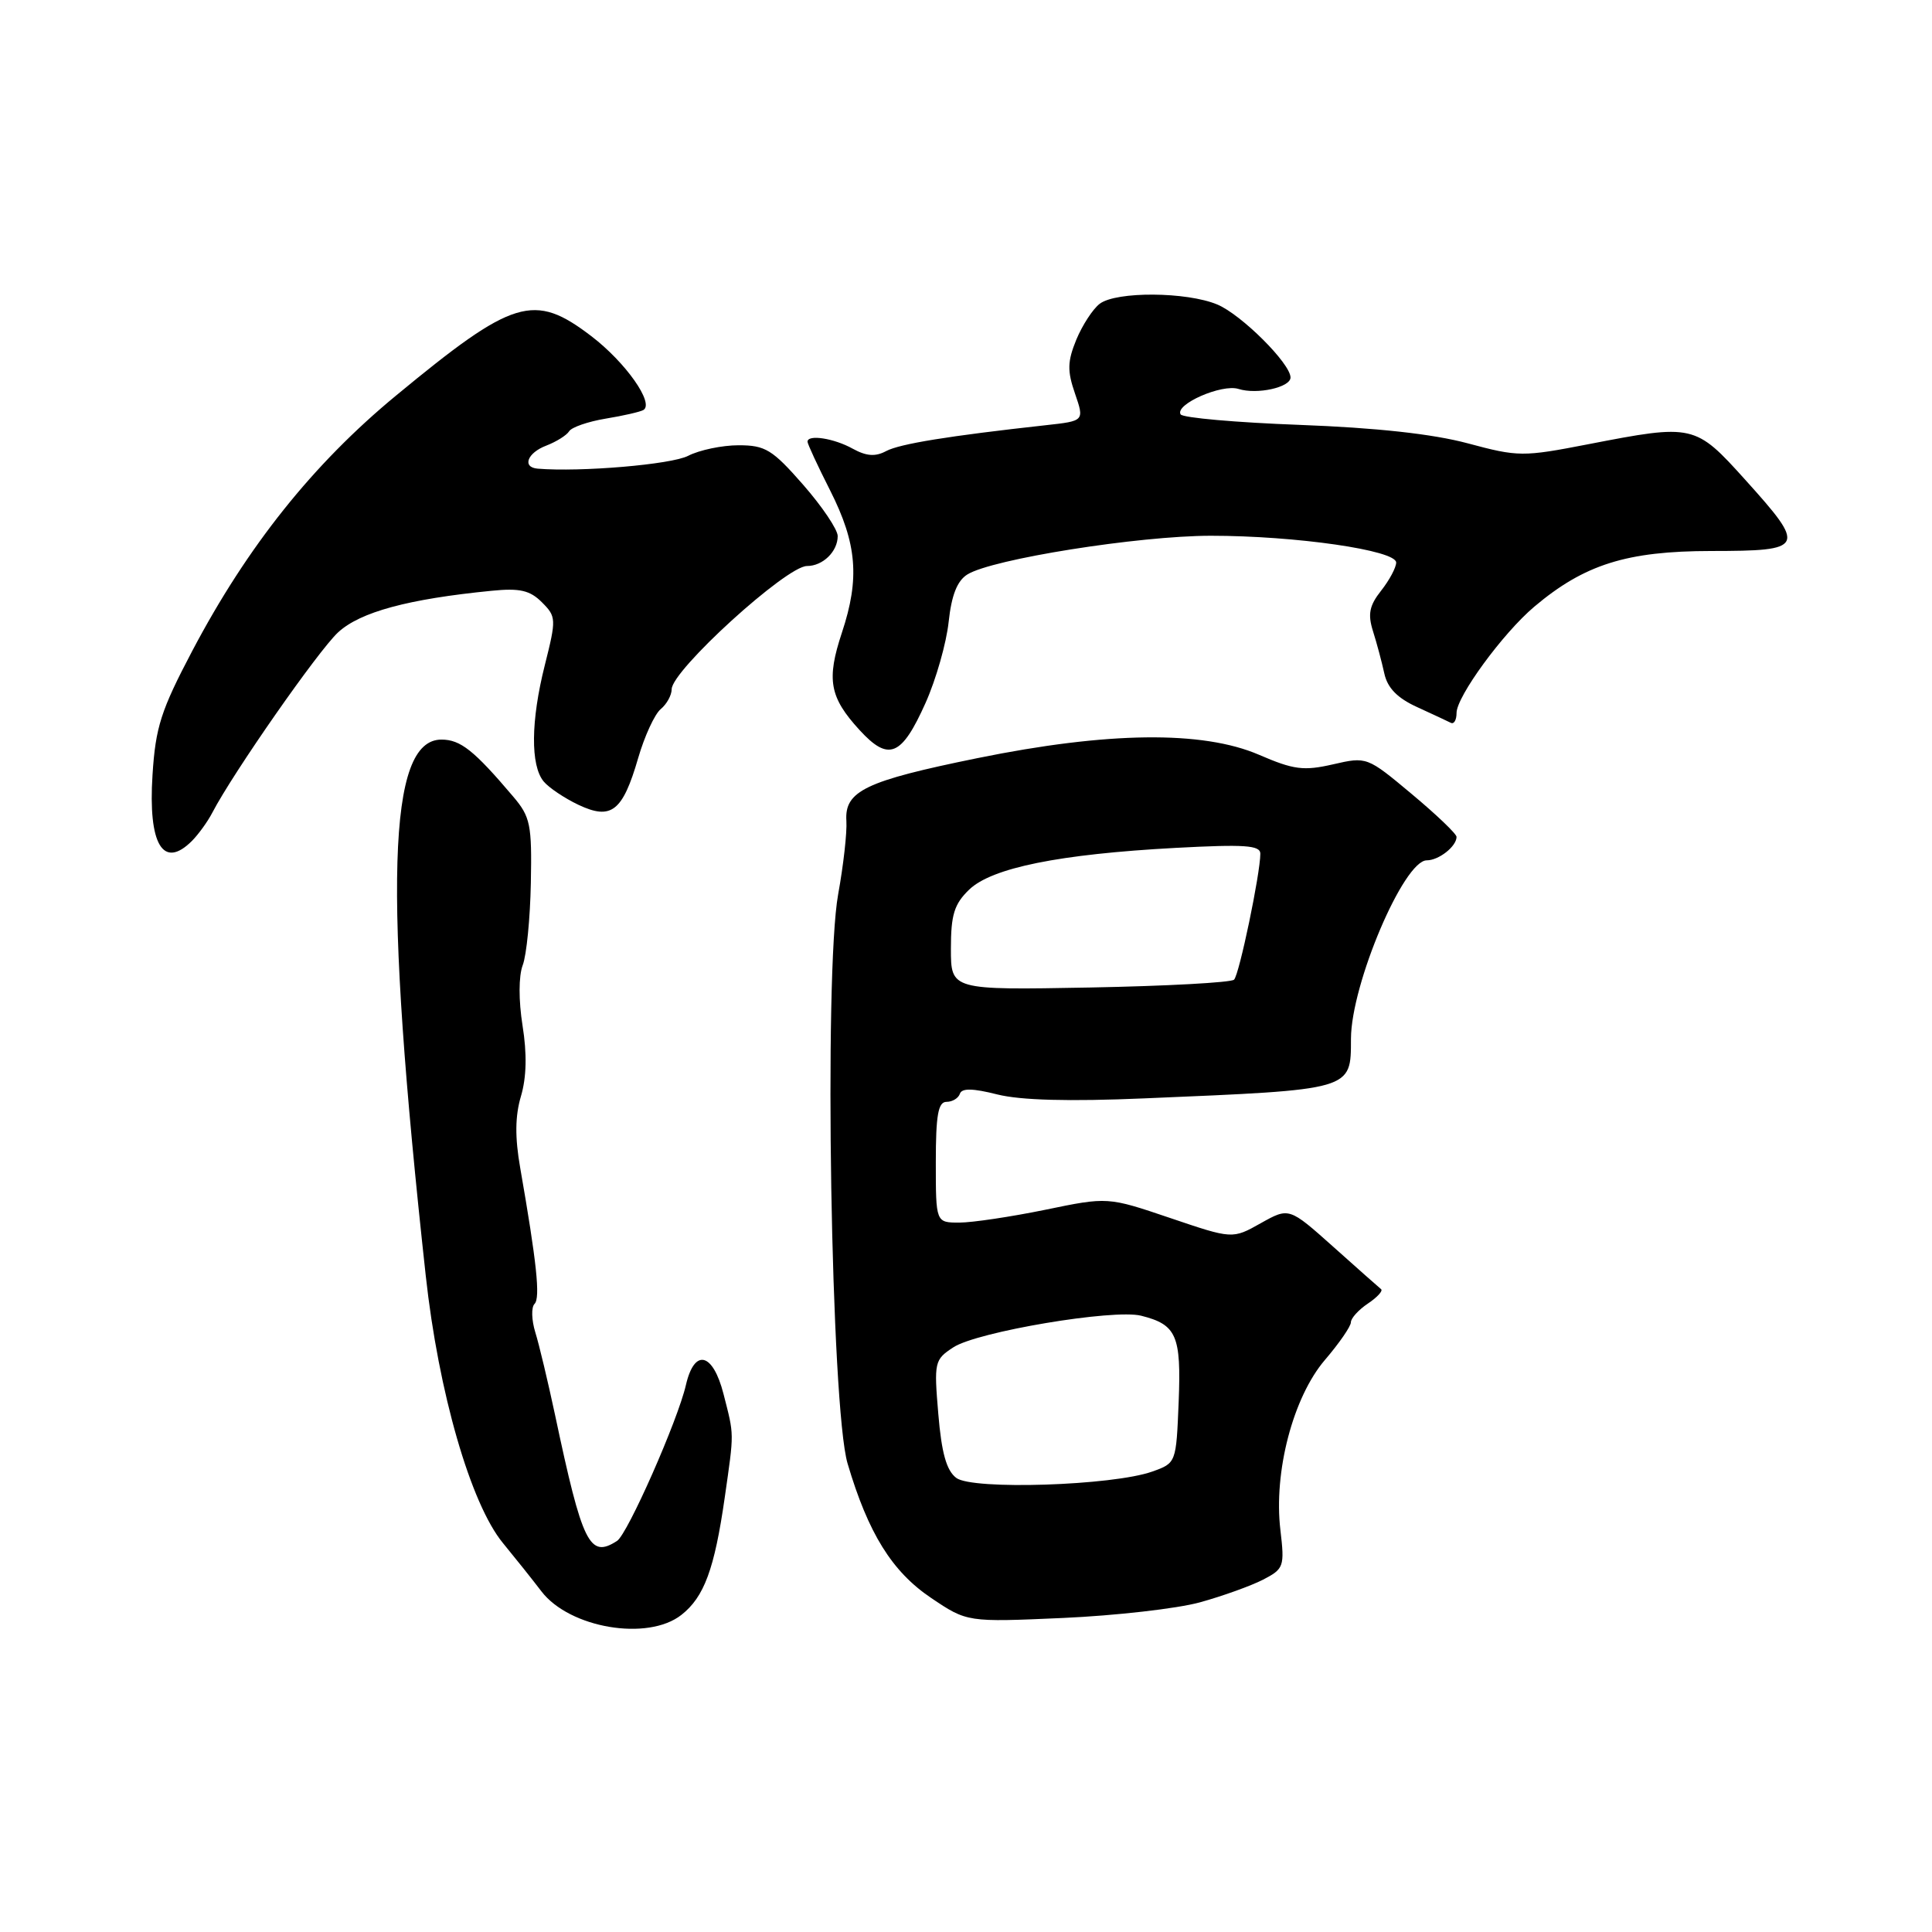 <?xml version="1.0" encoding="UTF-8" standalone="no"?>
<!DOCTYPE svg PUBLIC "-//W3C//DTD SVG 1.1//EN" "http://www.w3.org/Graphics/SVG/1.1/DTD/svg11.dtd" >
<svg xmlns="http://www.w3.org/2000/svg" xmlns:xlink="http://www.w3.org/1999/xlink" version="1.1" viewBox="0 0 256 256">
 <g >
 <path fill="currentColor"
d=" M 90.29 213.98 C 93.30 211.62 94.67 207.92 96.03 198.44 C 97.29 189.60 97.30 190.32 95.87 184.71 C 94.46 179.21 92.02 178.62 90.89 183.51 C 89.81 188.22 83.16 203.28 81.76 204.18 C 78.12 206.53 77.18 204.63 73.55 187.50 C 72.61 183.10 71.44 178.17 70.93 176.54 C 70.43 174.91 70.38 173.22 70.83 172.77 C 71.62 171.98 71.11 167.24 68.93 154.75 C 68.22 150.71 68.25 147.88 69.03 145.25 C 69.77 142.75 69.84 139.63 69.24 135.90 C 68.71 132.54 68.72 129.33 69.26 127.90 C 69.77 126.58 70.25 121.67 70.34 117.00 C 70.49 109.26 70.28 108.23 68.00 105.55 C 62.81 99.43 61.02 98.00 58.49 98.00 C 51.35 98.00 50.78 117.57 56.41 169.00 C 58.10 184.50 62.37 199.27 66.64 204.46 C 68.21 206.37 70.51 209.25 71.74 210.86 C 75.47 215.74 85.84 217.49 90.29 213.98 Z  M 158.99 212.32 C 162.00 211.49 165.77 210.13 167.37 209.31 C 170.12 207.88 170.23 207.58 169.66 202.74 C 168.74 195.04 171.34 185.14 175.55 180.21 C 177.45 177.99 179.00 175.75 179.00 175.21 C 179.00 174.68 180.01 173.56 181.25 172.73 C 182.49 171.90 183.28 171.04 183.00 170.82 C 182.72 170.60 179.87 168.07 176.66 165.20 C 170.81 159.98 170.81 159.98 167.06 162.08 C 163.31 164.19 163.31 164.19 155.05 161.39 C 146.78 158.59 146.78 158.59 138.51 160.30 C 133.96 161.23 128.83 162.00 127.12 162.00 C 124.00 162.00 124.00 162.00 124.00 154.00 C 124.00 147.76 124.31 146.00 125.42 146.00 C 126.20 146.00 126.99 145.52 127.19 144.93 C 127.44 144.17 128.91 144.20 132.15 145.02 C 135.24 145.79 141.64 145.97 151.63 145.54 C 179.41 144.37 178.99 144.49 179.01 137.63 C 179.04 130.39 186.00 114.01 189.05 114.00 C 190.65 114.00 193.00 112.15 193.00 110.89 C 193.00 110.49 190.33 107.94 187.06 105.21 C 181.15 100.27 181.11 100.25 176.63 101.28 C 172.74 102.17 171.42 102.00 166.82 100.01 C 159.35 96.79 146.77 96.94 129.50 100.46 C 114.67 103.48 111.89 104.81 112.15 108.78 C 112.25 110.28 111.76 114.65 111.06 118.50 C 109.16 129.01 110.11 186.50 112.31 193.93 C 115.04 203.16 118.19 208.24 123.37 211.73 C 128.15 214.95 128.15 214.95 140.83 214.39 C 147.80 214.08 155.97 213.15 158.99 212.32 Z  M 25.44 111.42 C 26.30 110.55 27.52 108.87 28.14 107.67 C 30.89 102.39 42.15 86.25 44.80 83.79 C 47.73 81.09 54.08 79.37 65.16 78.28 C 68.87 77.91 70.22 78.22 71.80 79.80 C 73.71 81.71 73.73 82.01 72.19 88.14 C 70.33 95.51 70.28 101.43 72.04 103.55 C 72.72 104.37 74.79 105.76 76.64 106.64 C 81.00 108.70 82.50 107.54 84.56 100.45 C 85.40 97.55 86.75 94.62 87.55 93.96 C 88.35 93.30 89.00 92.11 89.00 91.33 C 89.00 88.84 104.20 75.00 106.93 75.00 C 109.03 75.00 111.00 73.08 111.00 71.03 C 111.00 70.17 108.94 67.11 106.42 64.23 C 102.34 59.57 101.41 59.00 97.87 59.00 C 95.69 59.00 92.68 59.63 91.18 60.40 C 88.97 61.55 76.94 62.57 71.25 62.10 C 69.14 61.93 69.86 60.00 72.40 59.04 C 73.72 58.53 75.08 57.68 75.41 57.15 C 75.74 56.61 77.92 55.86 80.26 55.47 C 82.59 55.09 84.84 54.57 85.25 54.33 C 86.73 53.45 82.90 48.01 78.35 44.54 C 70.75 38.74 68.04 39.56 52.47 52.42 C 41.48 61.49 32.79 72.38 25.49 86.22 C 21.33 94.12 20.61 96.34 20.21 102.67 C 19.61 111.90 21.61 115.25 25.44 111.42 Z  M 122.65 93.12 C 124.03 90.03 125.40 85.21 125.70 82.41 C 126.08 78.87 126.83 76.96 128.18 76.12 C 131.44 74.08 150.85 71.00 160.44 70.99 C 171.68 70.99 185.00 72.91 185.00 74.54 C 185.00 75.19 184.11 76.87 183.01 78.26 C 181.44 80.25 181.22 81.38 181.93 83.64 C 182.43 85.21 183.10 87.73 183.43 89.24 C 183.85 91.16 185.16 92.50 187.77 93.69 C 189.82 94.63 191.84 95.57 192.25 95.78 C 192.66 95.99 193.00 95.40 193.00 94.47 C 193.00 92.30 199.14 83.90 203.30 80.39 C 209.94 74.79 215.55 73.02 226.75 73.01 C 239.20 73.00 239.39 72.60 231.25 63.57 C 224.62 56.21 224.39 56.16 210.47 58.86 C 201.76 60.55 201.18 60.54 194.47 58.74 C 189.84 57.50 182.37 56.68 172.23 56.30 C 163.83 55.99 156.72 55.36 156.44 54.91 C 155.63 53.59 161.90 50.83 164.12 51.54 C 166.56 52.31 171.00 51.33 171.00 50.02 C 171.00 48.17 164.48 41.68 161.30 40.35 C 157.24 38.65 147.92 38.59 145.72 40.25 C 144.81 40.94 143.42 43.08 142.62 45.00 C 141.44 47.89 141.40 49.13 142.44 52.14 C 143.69 55.78 143.69 55.78 138.59 56.34 C 125.71 57.76 119.23 58.81 117.42 59.77 C 115.99 60.54 114.80 60.45 112.98 59.45 C 110.50 58.07 107.00 57.53 107.00 58.53 C 107.00 58.82 108.35 61.74 110.01 65.01 C 113.56 72.05 113.94 76.65 111.56 83.82 C 109.49 90.06 109.91 92.39 113.90 96.74 C 117.76 100.95 119.47 100.23 122.65 93.12 Z  M 126.71 195.83 C 125.41 194.85 124.76 192.51 124.33 187.35 C 123.75 180.49 123.82 180.16 126.32 178.53 C 129.47 176.46 147.55 173.42 151.21 174.34 C 155.90 175.52 156.53 176.95 156.18 185.75 C 155.85 193.85 155.85 193.86 152.68 194.99 C 147.46 196.85 128.84 197.46 126.71 195.83 Z  M 126.00 125.70 C 126.00 121.20 126.44 119.79 128.42 117.88 C 131.42 114.99 140.35 113.18 155.75 112.35 C 164.93 111.86 167.00 112.00 167.00 113.12 C 167.00 115.74 164.21 129.13 163.52 129.81 C 163.14 130.19 154.55 130.66 144.42 130.85 C 126.00 131.19 126.00 131.19 126.00 125.70 Z "/>
</g>
</svg>